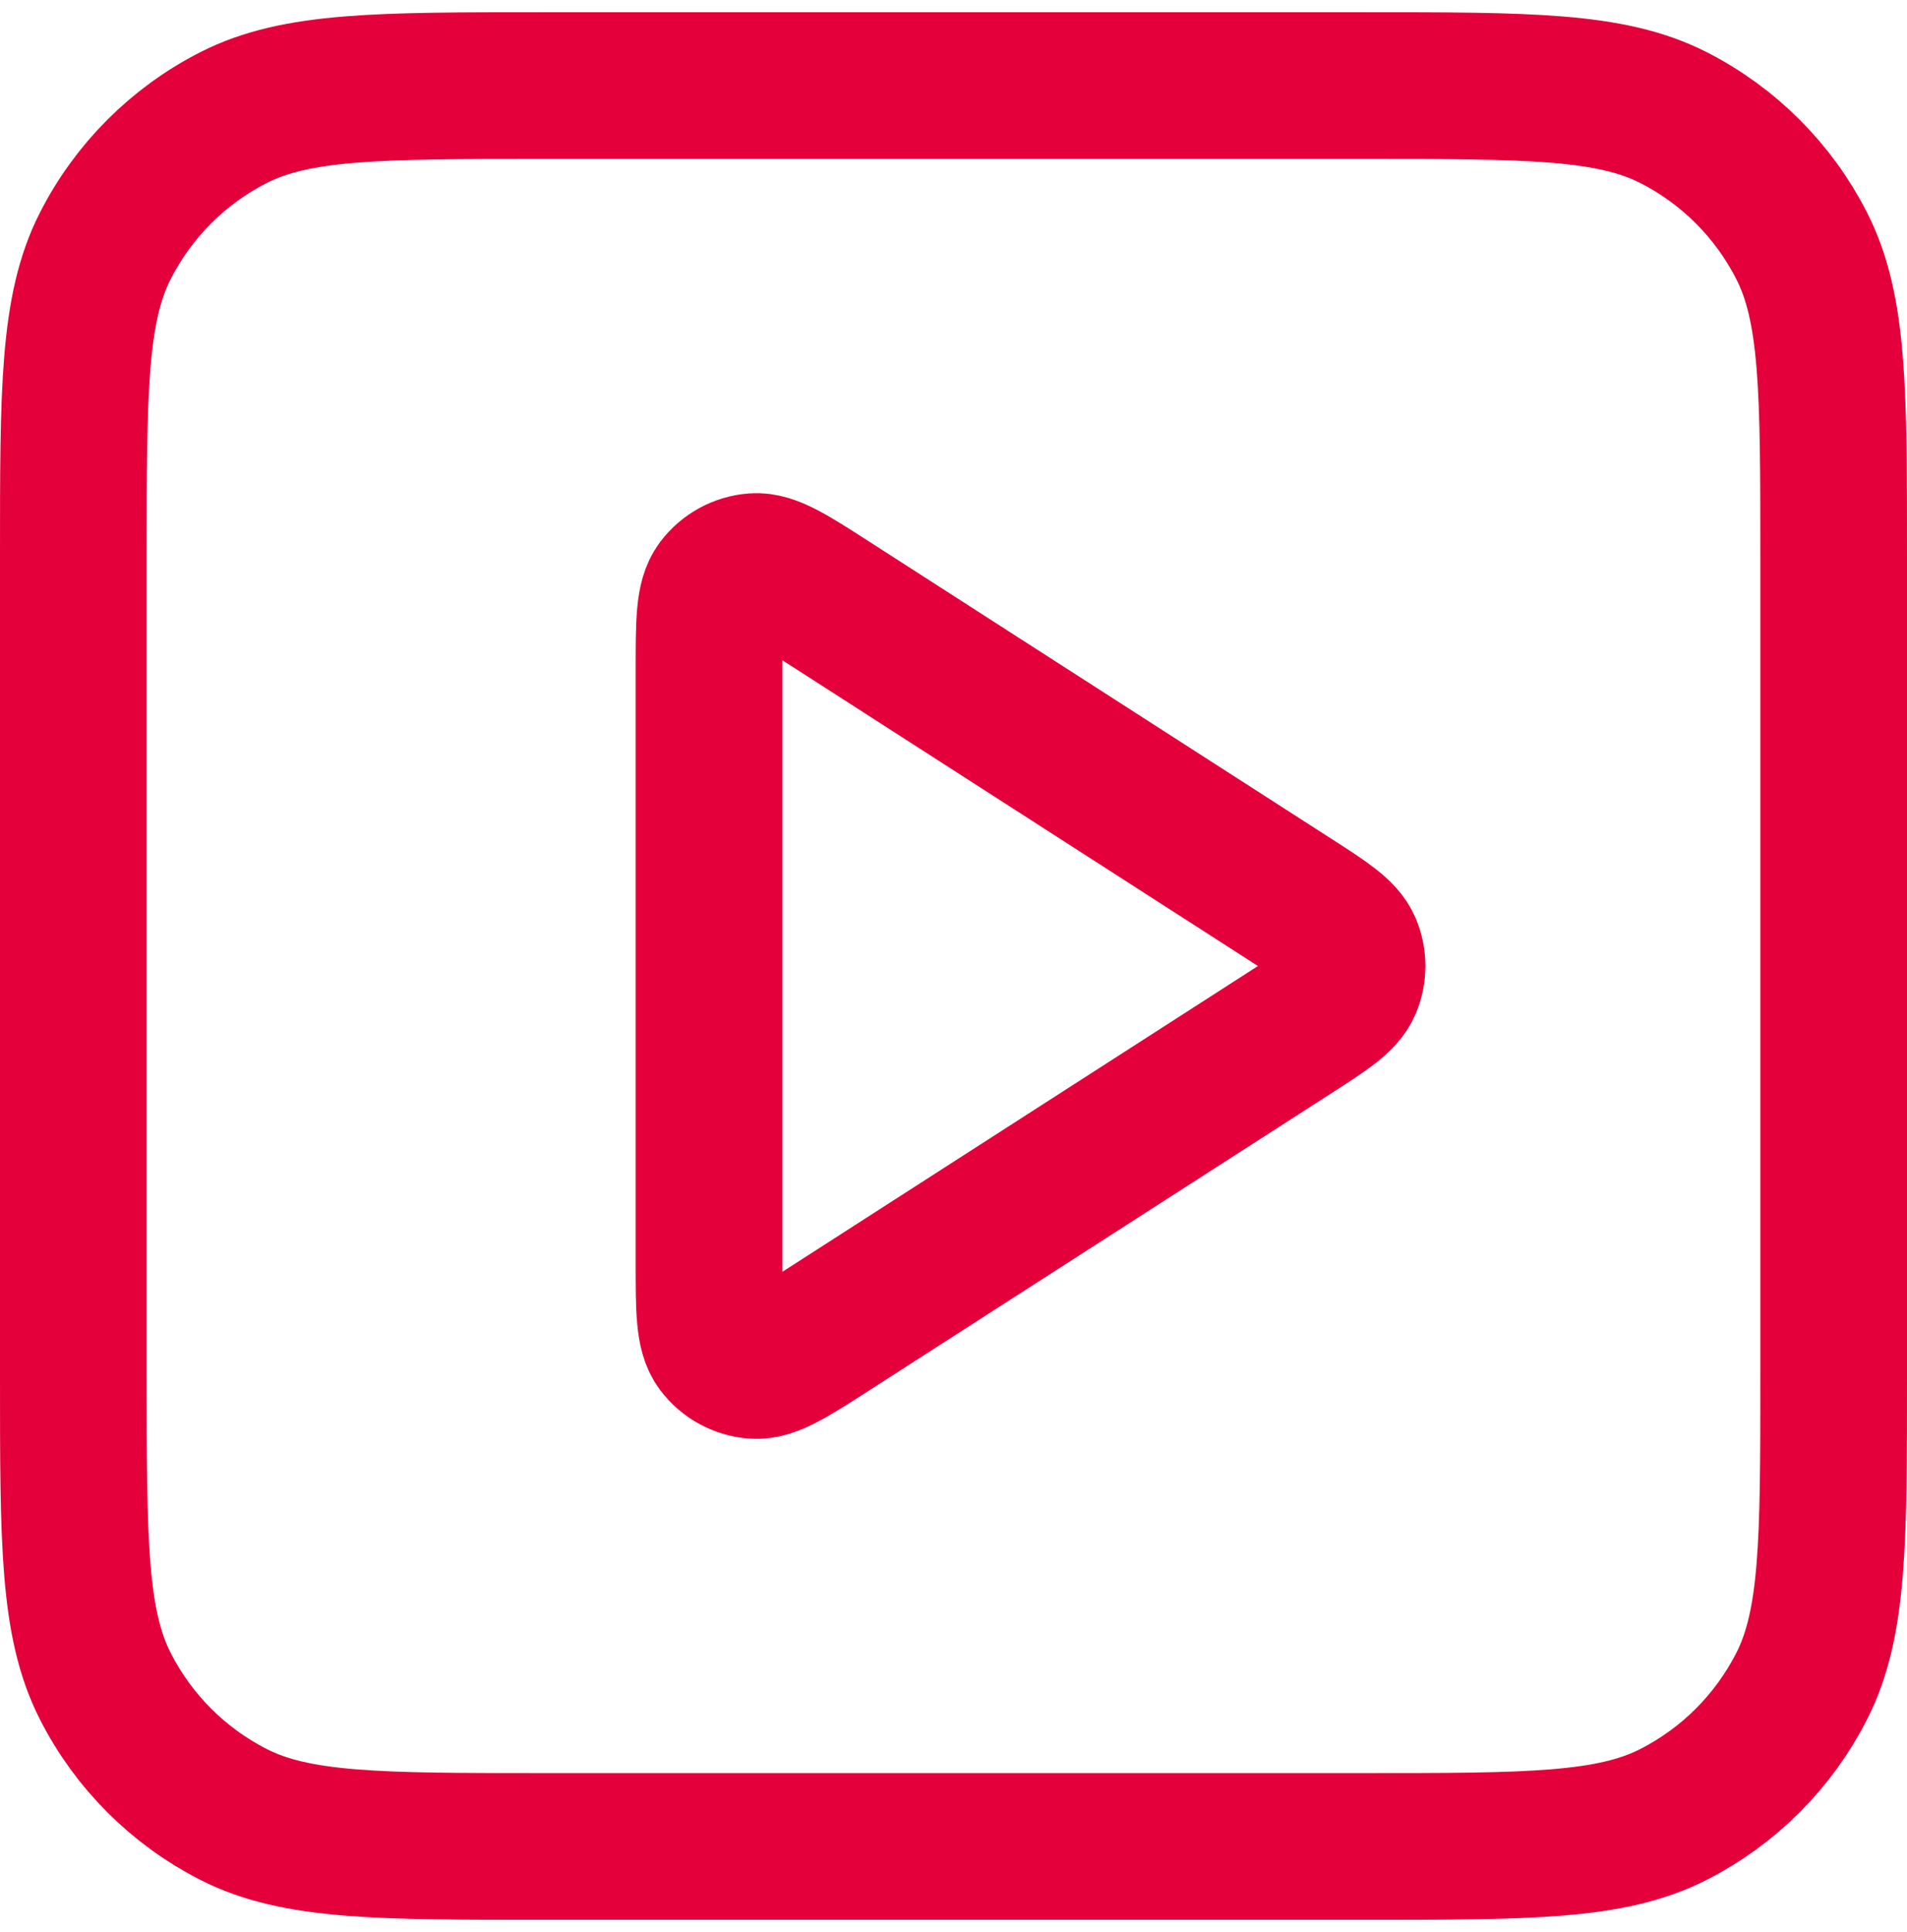 <svg width="78" height="79" viewBox="0 0 78 79" fill="none" xmlns="http://www.w3.org/2000/svg">
<path d="M29 27.361C29 25.452 29 24.498 29.399 23.965C29.747 23.5 30.279 23.21 30.858 23.168C31.521 23.121 32.325 23.637 33.93 24.67L52.813 36.808C54.206 37.704 54.903 38.152 55.144 38.722C55.354 39.219 55.354 39.781 55.144 40.278C54.903 40.848 54.206 41.296 52.813 42.192L33.93 54.33C32.325 55.363 31.521 55.879 30.858 55.832C30.279 55.79 29.747 55.5 29.399 55.035C29 54.502 29 53.548 29 51.639V27.361Z" stroke="#E4003A" stroke-width="6"/>
<path d="M3 22.7C3 15.979 3 12.619 4.308 10.052C5.458 7.794 7.294 5.958 9.552 4.808C12.119 3.5 15.479 3.5 22.2 3.5H55.8C62.521 3.5 65.881 3.5 68.448 4.808C70.706 5.958 72.542 7.794 73.692 10.052C75 12.619 75 15.979 75 22.7V56.3C75 63.021 75 66.381 73.692 68.948C72.542 71.206 70.706 73.042 68.448 74.192C65.881 75.5 62.521 75.5 55.8 75.5H22.2C15.479 75.5 12.119 75.5 9.552 74.192C7.294 73.042 5.458 71.206 4.308 68.948C3 66.381 3 63.021 3 56.3V22.7Z" stroke="#E4003A" stroke-width="6"/>
</svg>
